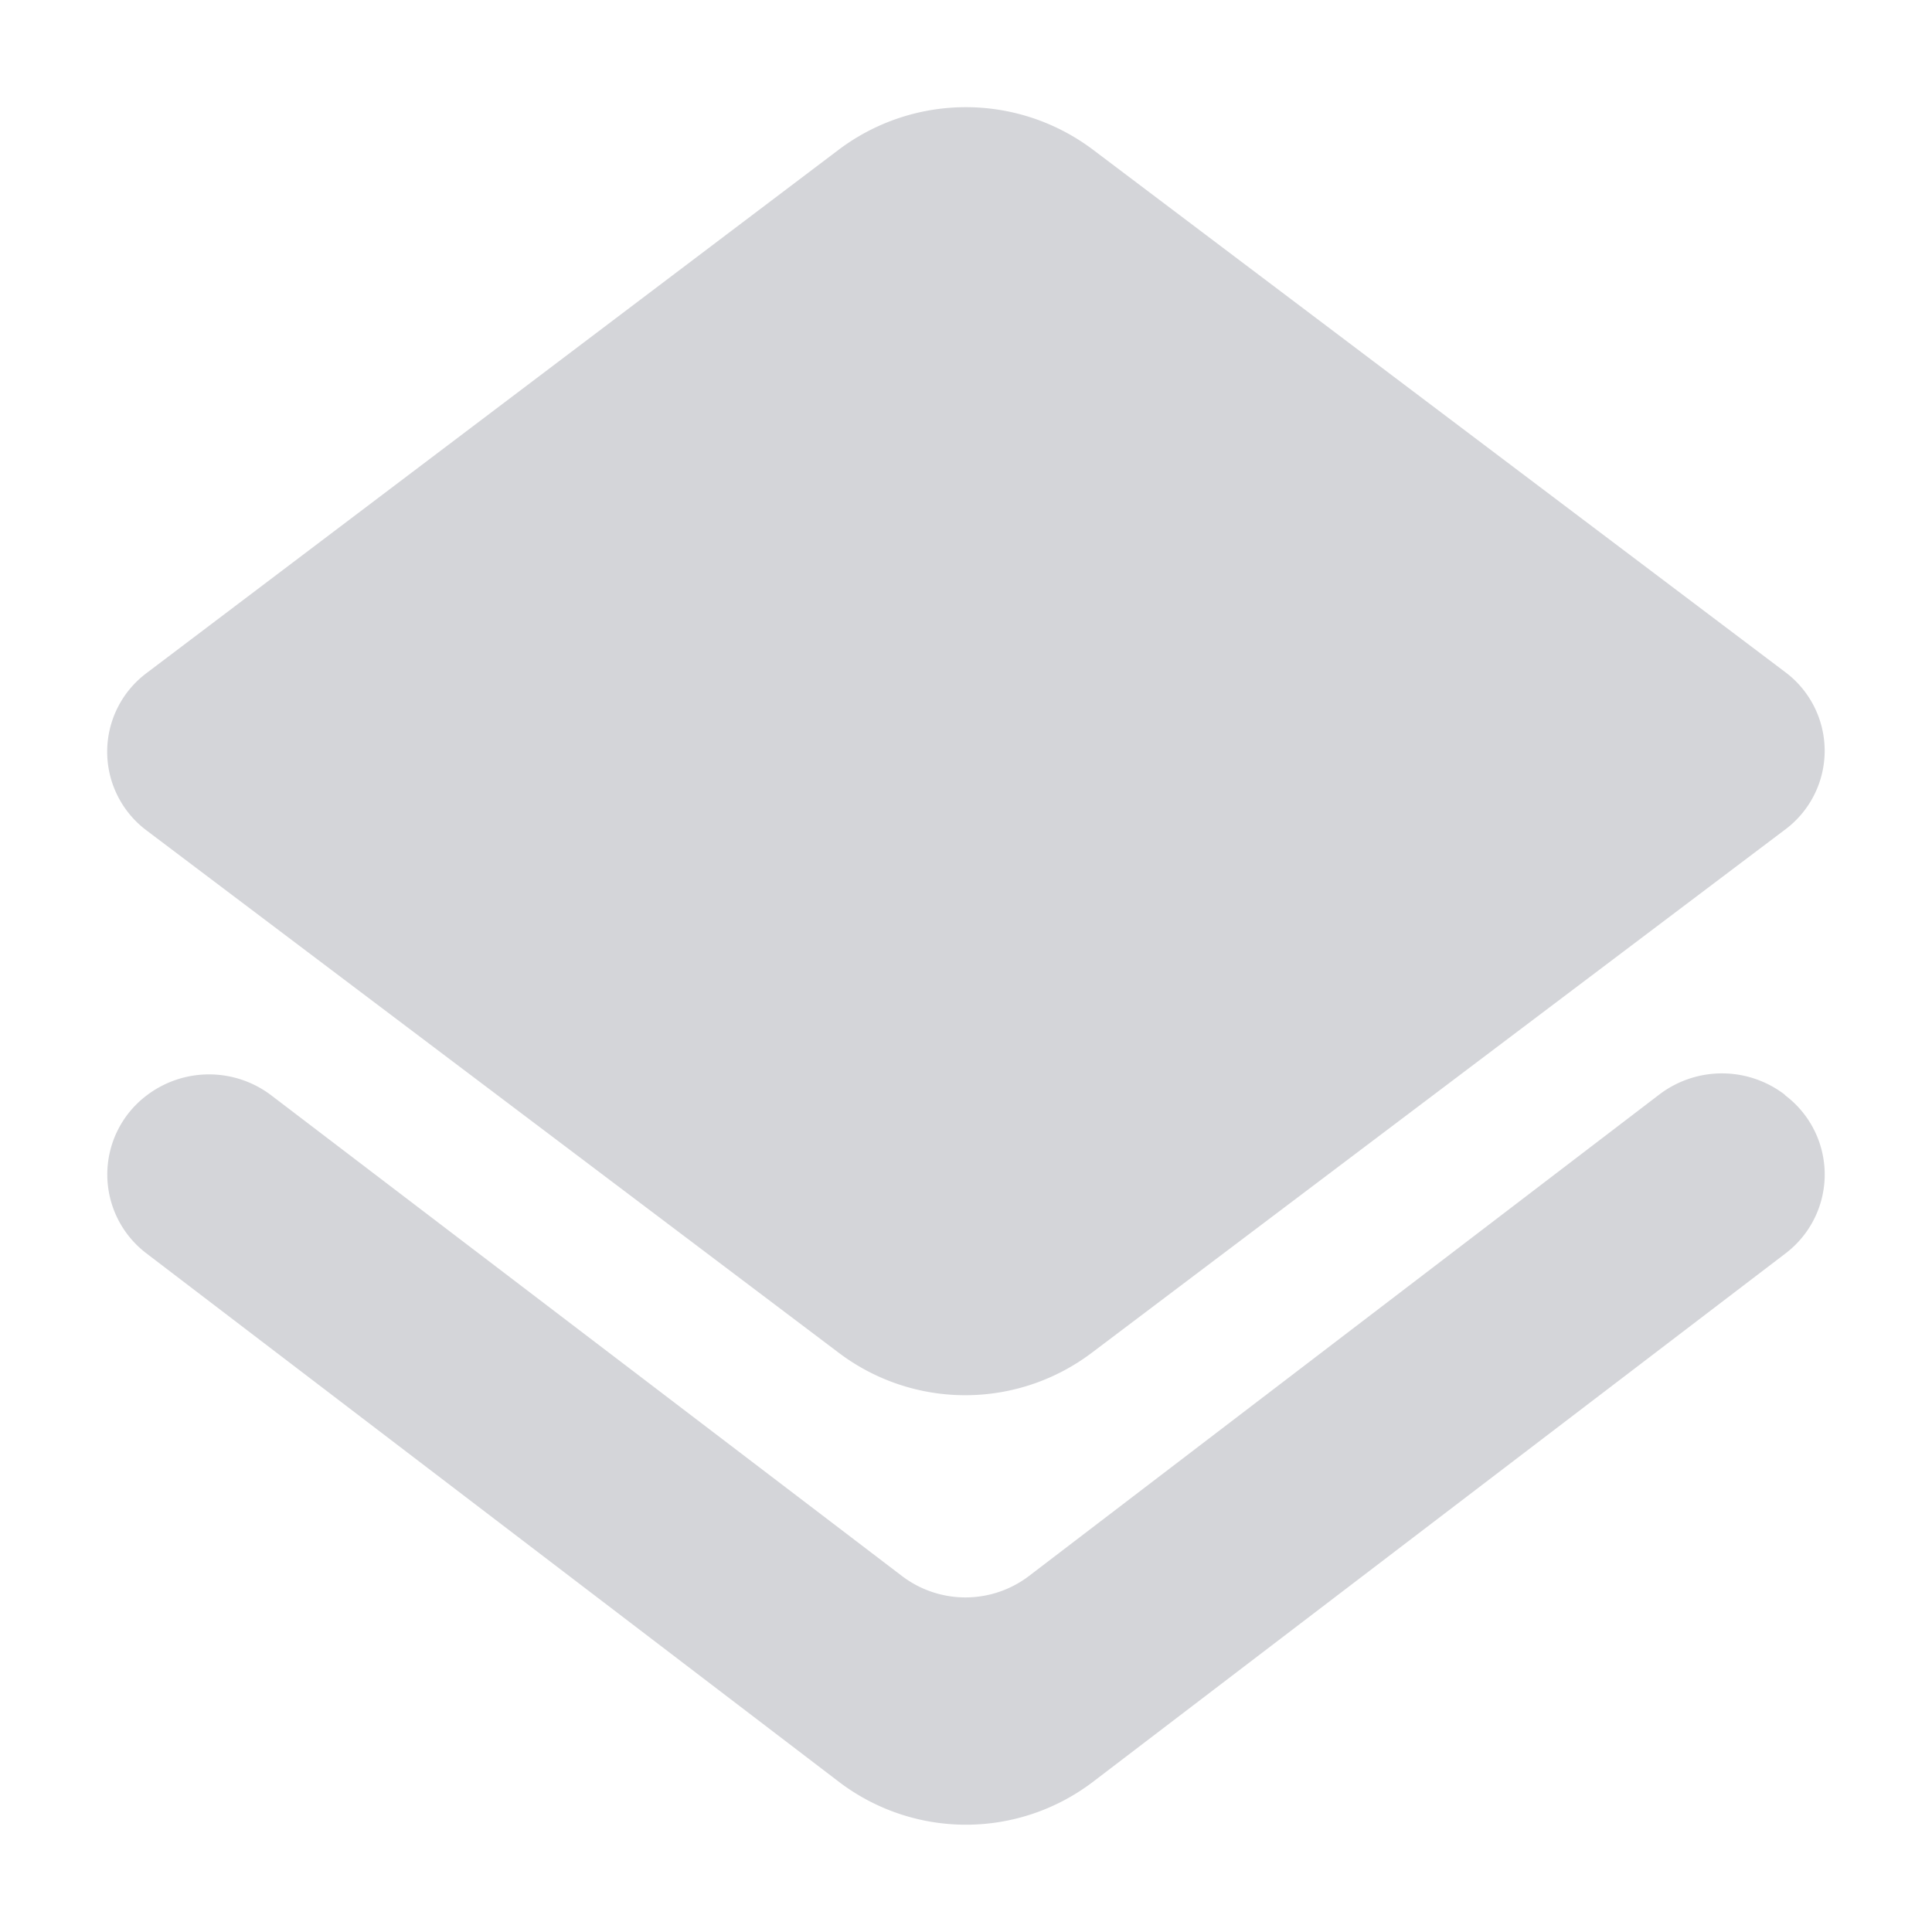 <svg xmlns="http://www.w3.org/2000/svg" preserveAspectRatio="none" viewBox="0 0 18 18"><g transform="translate(4401 -2380)"><rect width="18" height="18" transform="translate(-4401 2380)" fill="none"/><g transform="translate(-4400 2381)"><path d="M-1428.991,1454.67a.977.977,0,0,1-1.176,0l-5.877-4.479a.959.959,0,0,0-1.165,0,.923.923,0,0,0,0,1.471l6.459,4.929a1.953,1.953,0,0,0,2.351,0l6.46-4.929a.923.923,0,0,0,0-1.471l-.009-.01a.963.963,0,0,0-1.166,0Z" transform="translate(1437.574 -1440.984)" fill="#d4d5d9"/><path d="M-1428.4,1446.48l6.46-4.875a.915.915,0,0,0,0-1.464l-6.46-4.875a1.969,1.969,0,0,0-2.351,0l-6.459,4.884a.916.916,0,0,0,0,1.464l6.459,4.874A1.955,1.955,0,0,0-1428.4,1446.48Z" transform="translate(1437.574 -1434.878)" fill="#d4d5d9"/></g></g></svg>